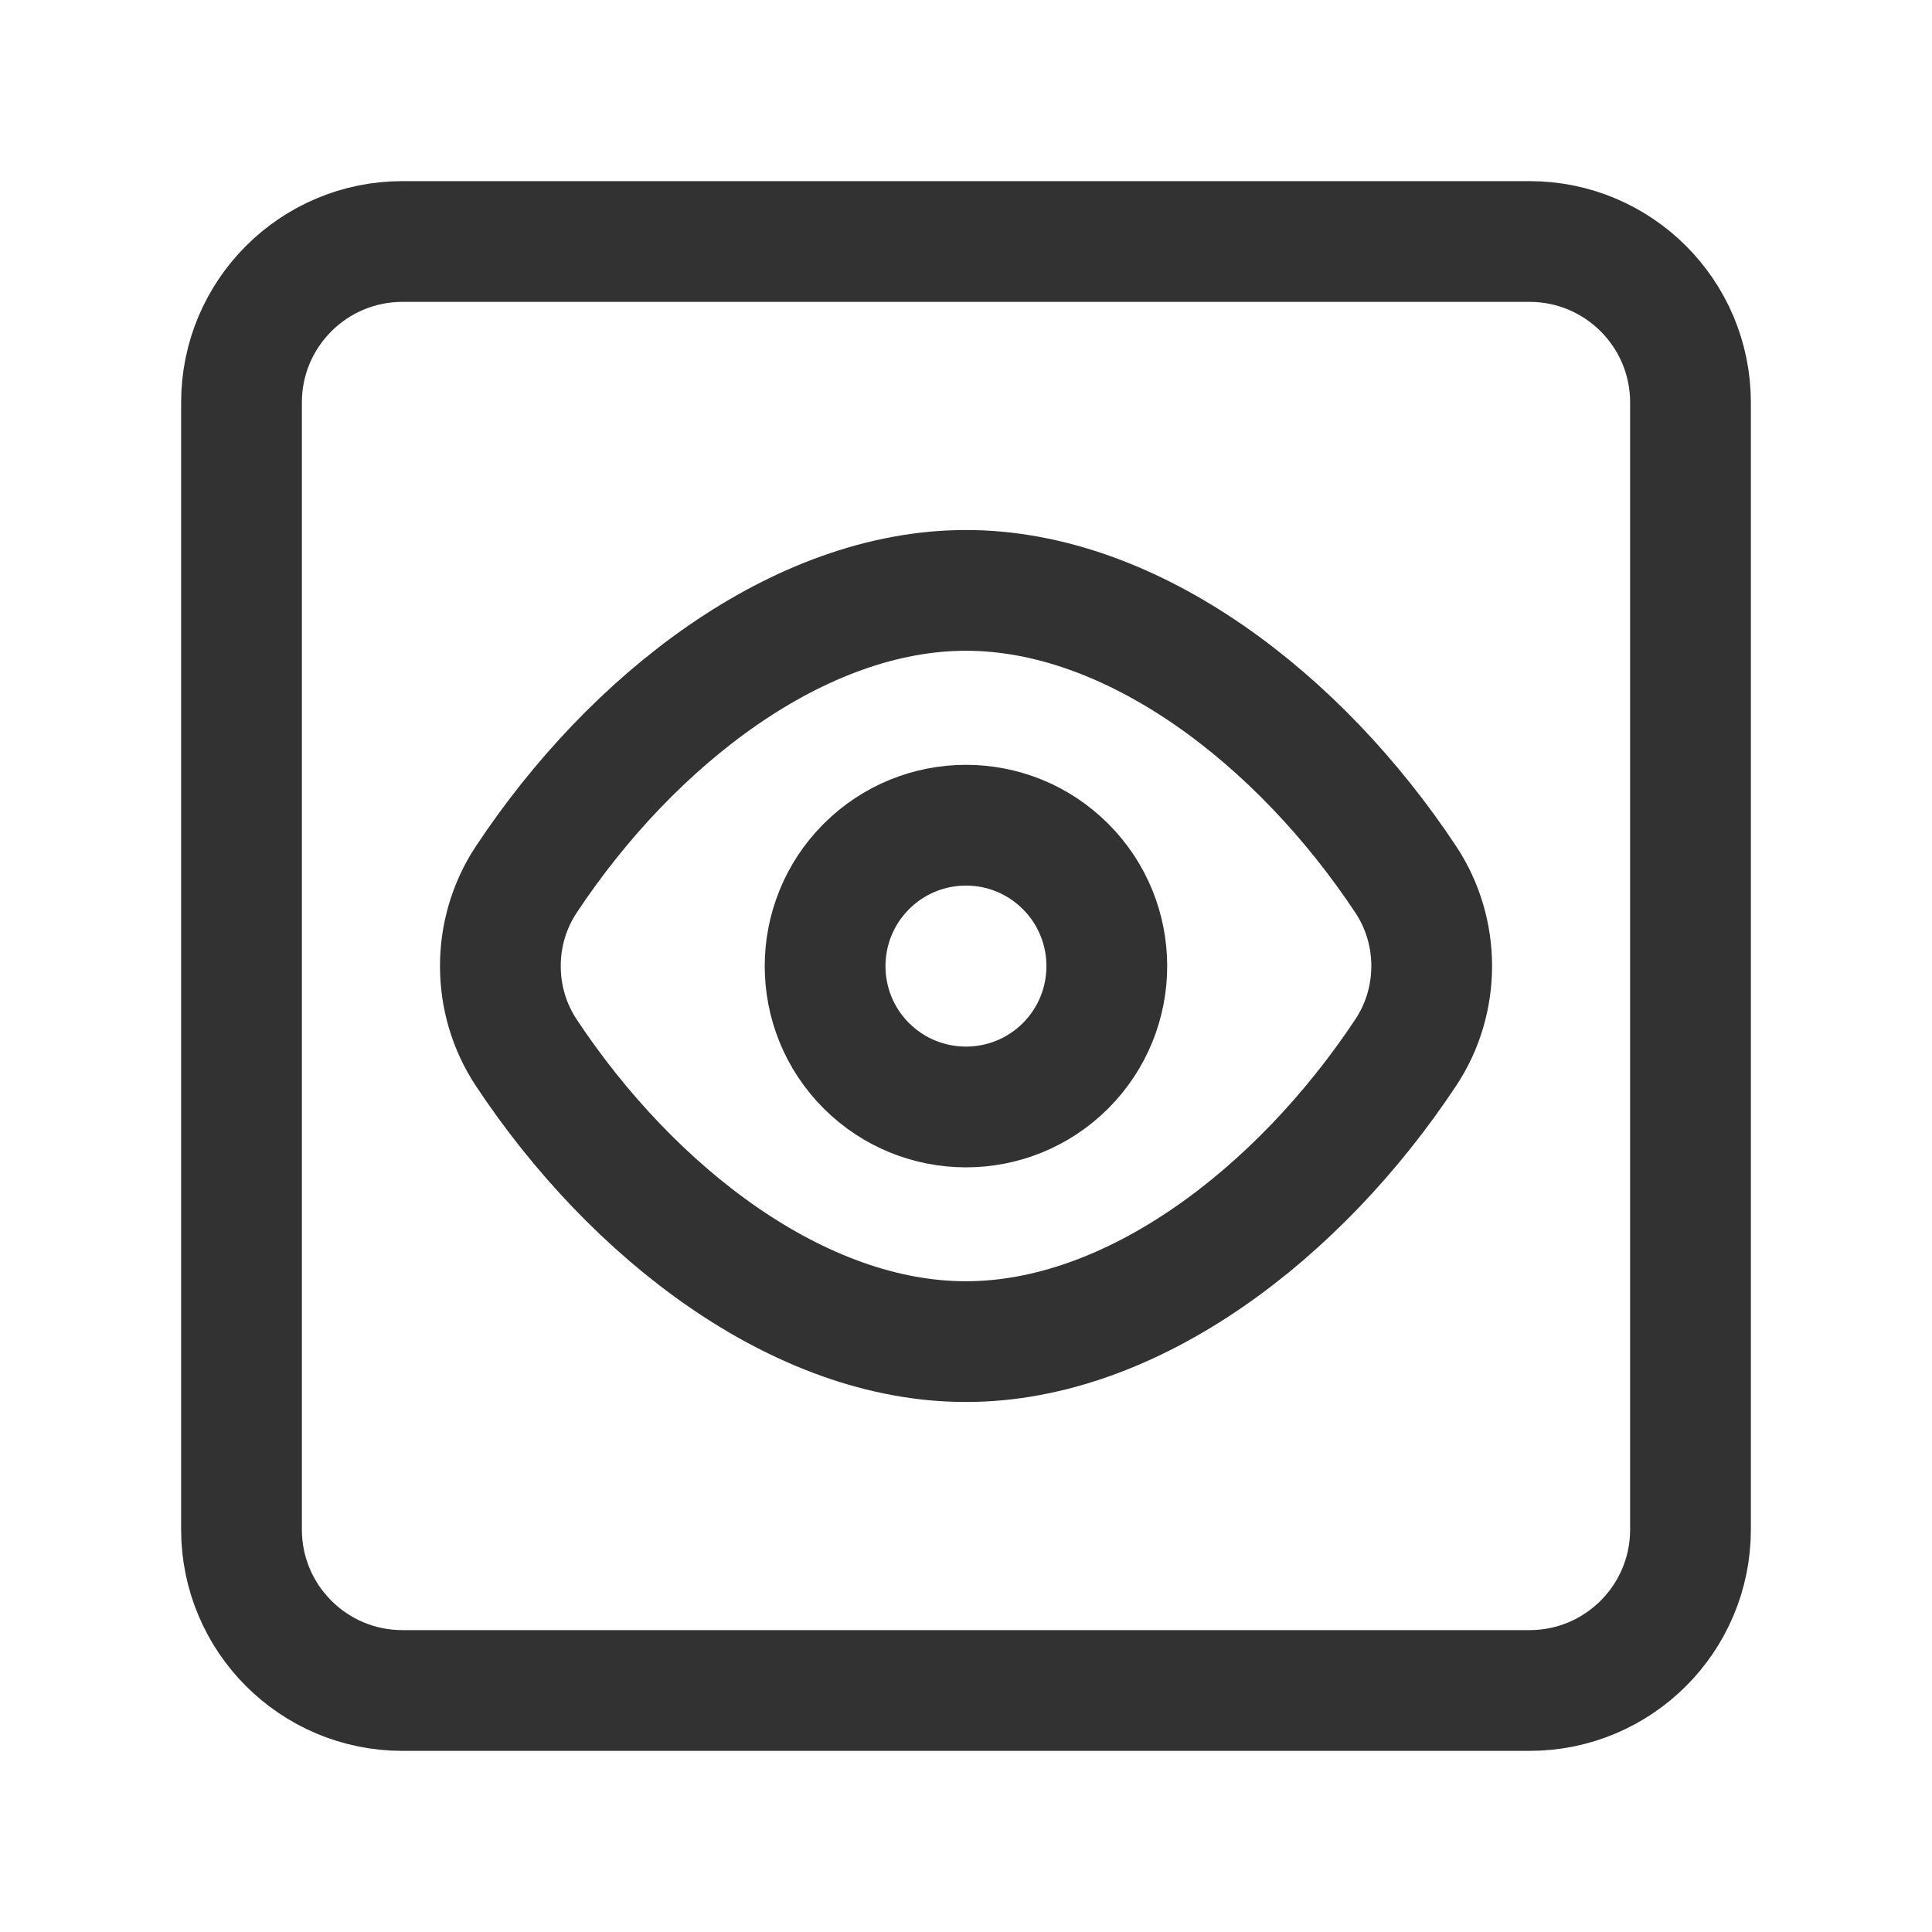 <?xml version="1.0" encoding="utf-8"?>
<!-- Generator: Adobe Illustrator 23.1.0, SVG Export Plug-In . SVG Version: 6.00 Build 0)  -->
<svg version="1.1" id="icons" xmlns="http://www.w3.org/2000/svg" xmlns:xlink="http://www.w3.org/1999/xlink" x="0px" y="0px"
	 width="24px" height="24px" viewBox="0 0 24 24" enable-background="new 0 0 24 24" xml:space="preserve">
<g>
	<g>
		<path fill="none" stroke="#323232" stroke-width="1.5" stroke-linecap="round" stroke-linejoin="round" d="M6.536,13.074
			c-0.427-0.646-0.427-1.5,0-2.146C7.856,8.933,9.928,7.334,12,7.334s4.144,1.599,5.464,3.593c0.428,0.646,0.428,1.501,0,2.146
			c-1.321,1.995-3.392,3.593-5.464,3.593C9.928,16.668,7.856,15.069,6.536,13.074z"/>
		<path fill="none" stroke="#323232" stroke-width="1.5" stroke-linecap="round" stroke-linejoin="round" d="M13.237,10.764
			c0.683,0.683,0.683,1.791,0,2.475c-0.683,0.683-1.791,0.683-2.475,0c-0.683-0.683-0.683-1.791,0-2.475
			C11.446,10.08,12.554,10.08,13.237,10.764"/>
		<path fill="none" stroke="#323232" stroke-width="1.5" stroke-linecap="round" stroke-linejoin="round" d="M19,21H5
			c-1.105,0-2-0.895-2-2V5c0-1.105,0.895-2,2-2h14c1.105,0,2,0.895,2,2v14C21,20.105,20.105,21,19,21z"/>
	</g>
	<path fill="none" d="M0,0h24v24H0V0z"/>
</g>
</svg>
